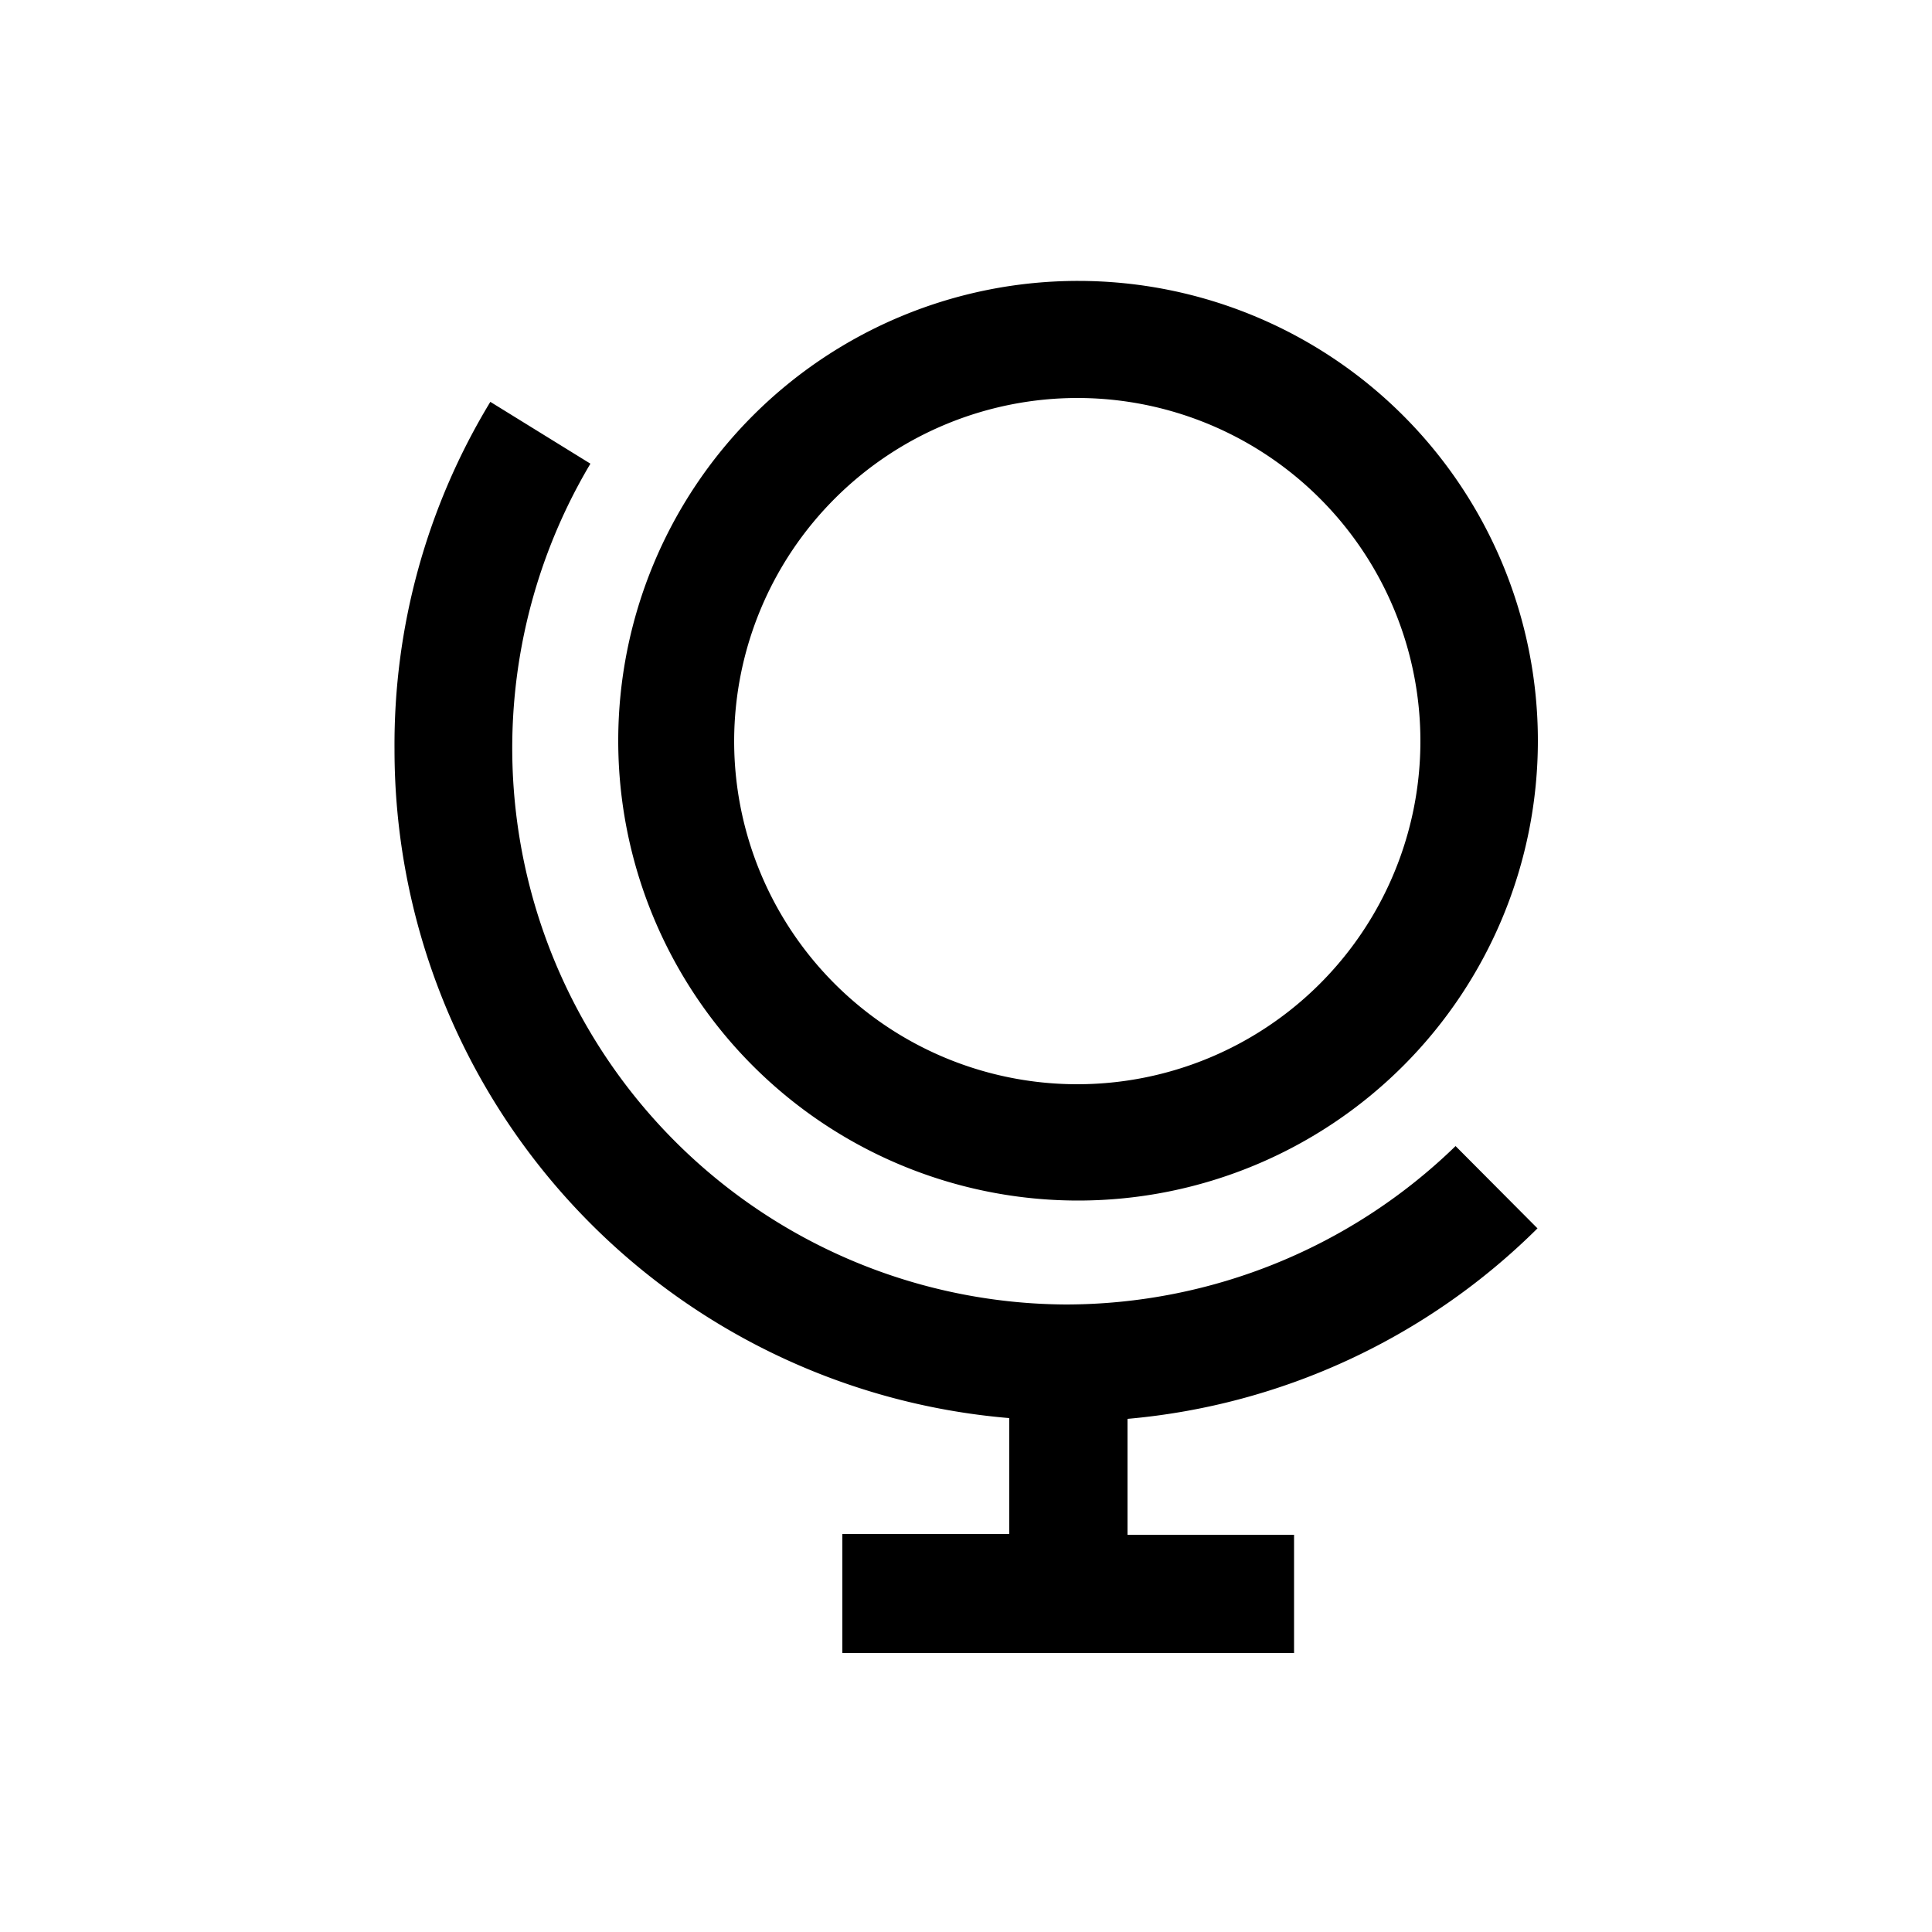<svg xmlns="http://www.w3.org/2000/svg" viewBox="0 0 50 50">
  <path
    d="M39.79,31.79a17.2,17.2,0,0,1-10.61,4.93v3h4.31v3.06H21.8V39.7h4.32v-3A17.36,17.36,0,0,1,10.21,19.4a17.09,17.09,0,0,1,2.48-9L15.28,12A14.4,14.4,0,0,0,27.59,33.76a14.49,14.49,0,0,0,10.08-4.1ZM16,19.15A11.9,11.9,0,1,1,27.92,31.07,11.9,11.9,0,0,1,16,19.15Zm3,0a8.88,8.88,0,1,0,8.9-8.85A8.89,8.89,0,0,0,19,19.15Z"
    fill="currentColor"
  />
</svg>
